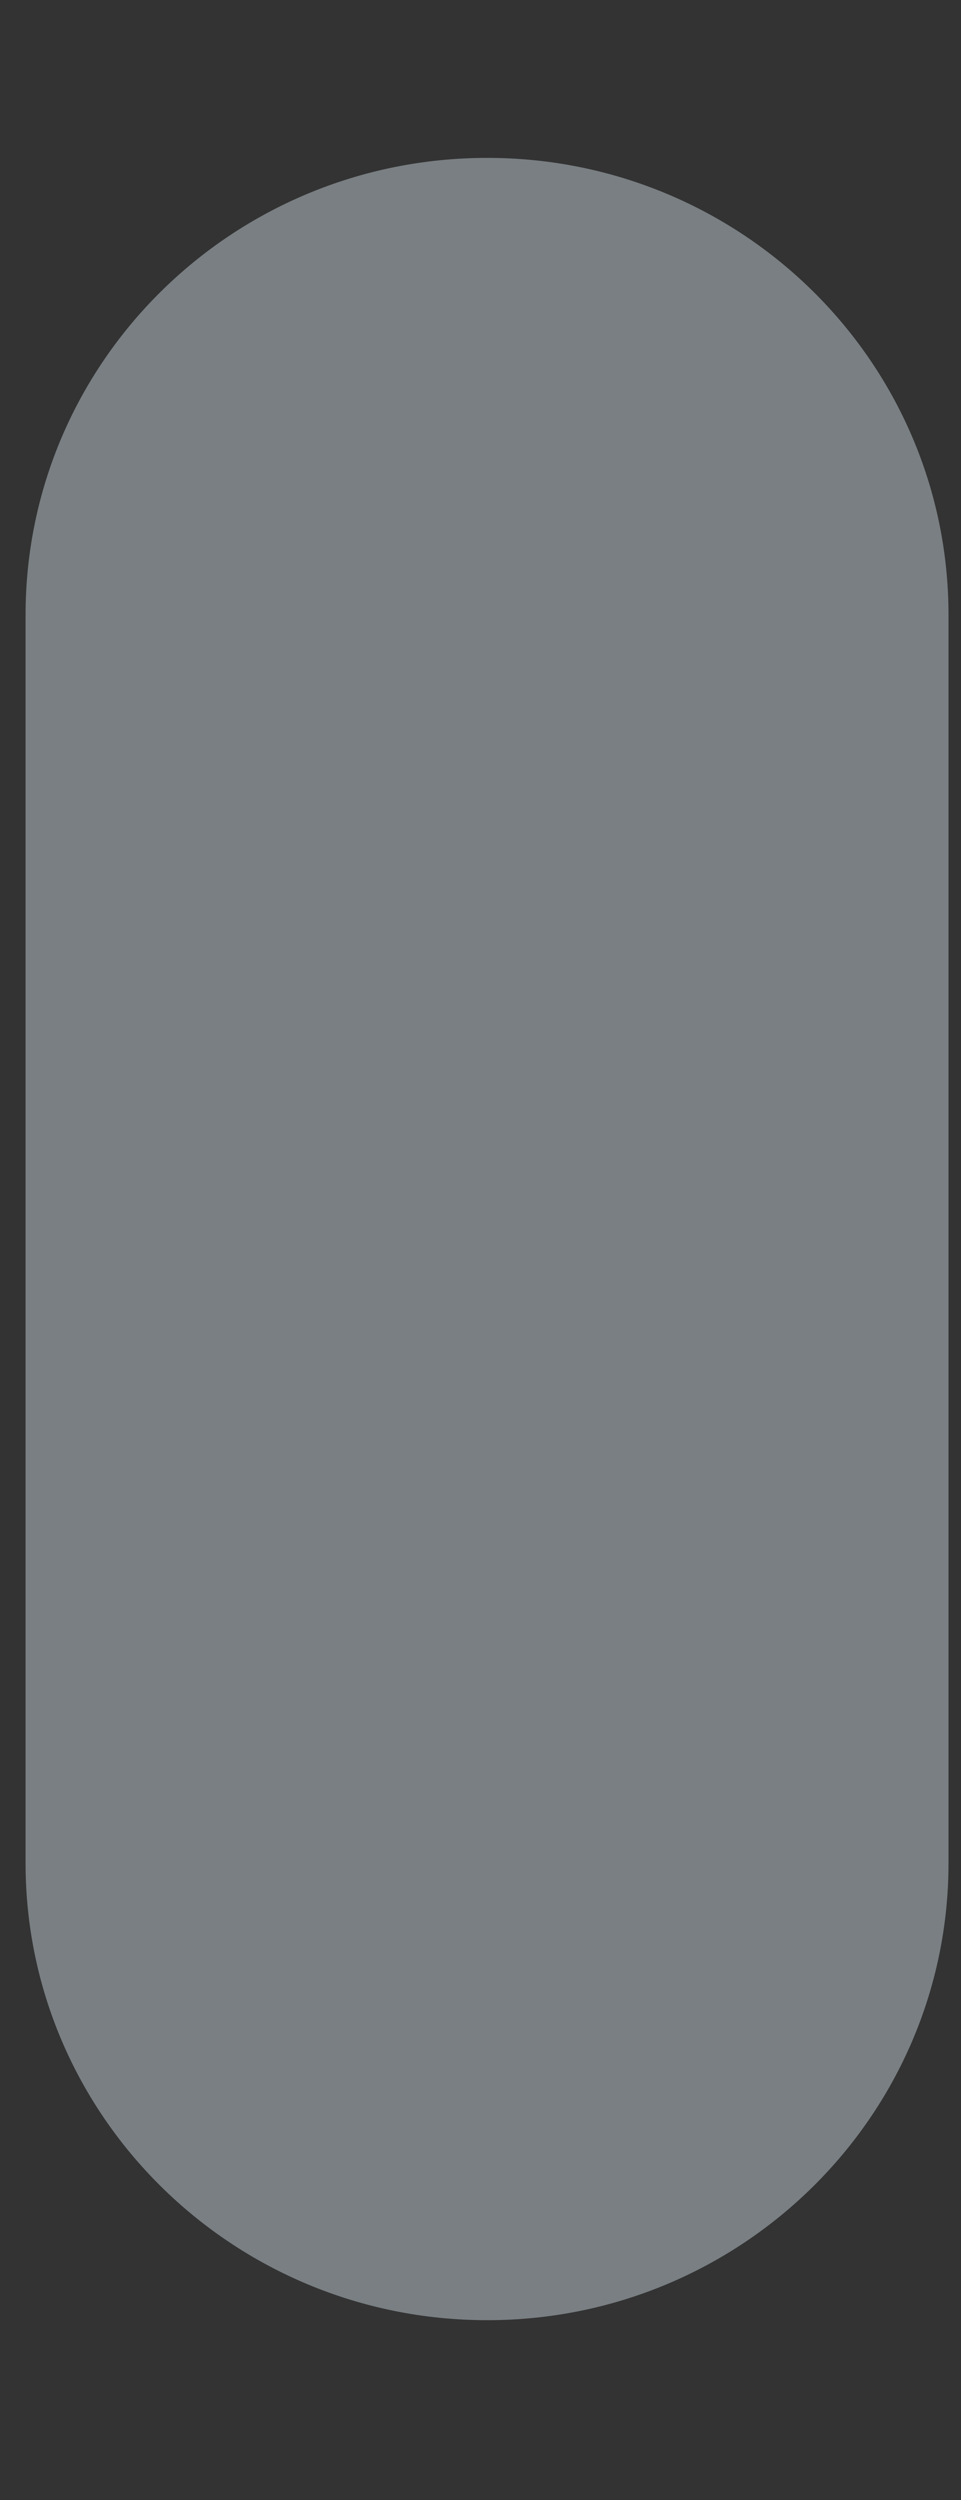 <svg width="5" height="13" viewBox="0 0 5 13" fill="none" xmlns="http://www.w3.org/2000/svg">
<rect x="0" y="0" width="5" height="13" fill="#333333" stroke="none"/>
<path d="M2.535 12.065C3.86 12.065 4.935 11 4.935 9.688V3.198C4.935 1.884 3.86 0.821 2.535 0.821C1.208 0.821 0.133 1.884 0.133 3.198V9.688C0.133 11 1.208 12.065 2.535 12.065Z" fill="#E6F7FF" fill-opacity="0.39"/>
</svg>

